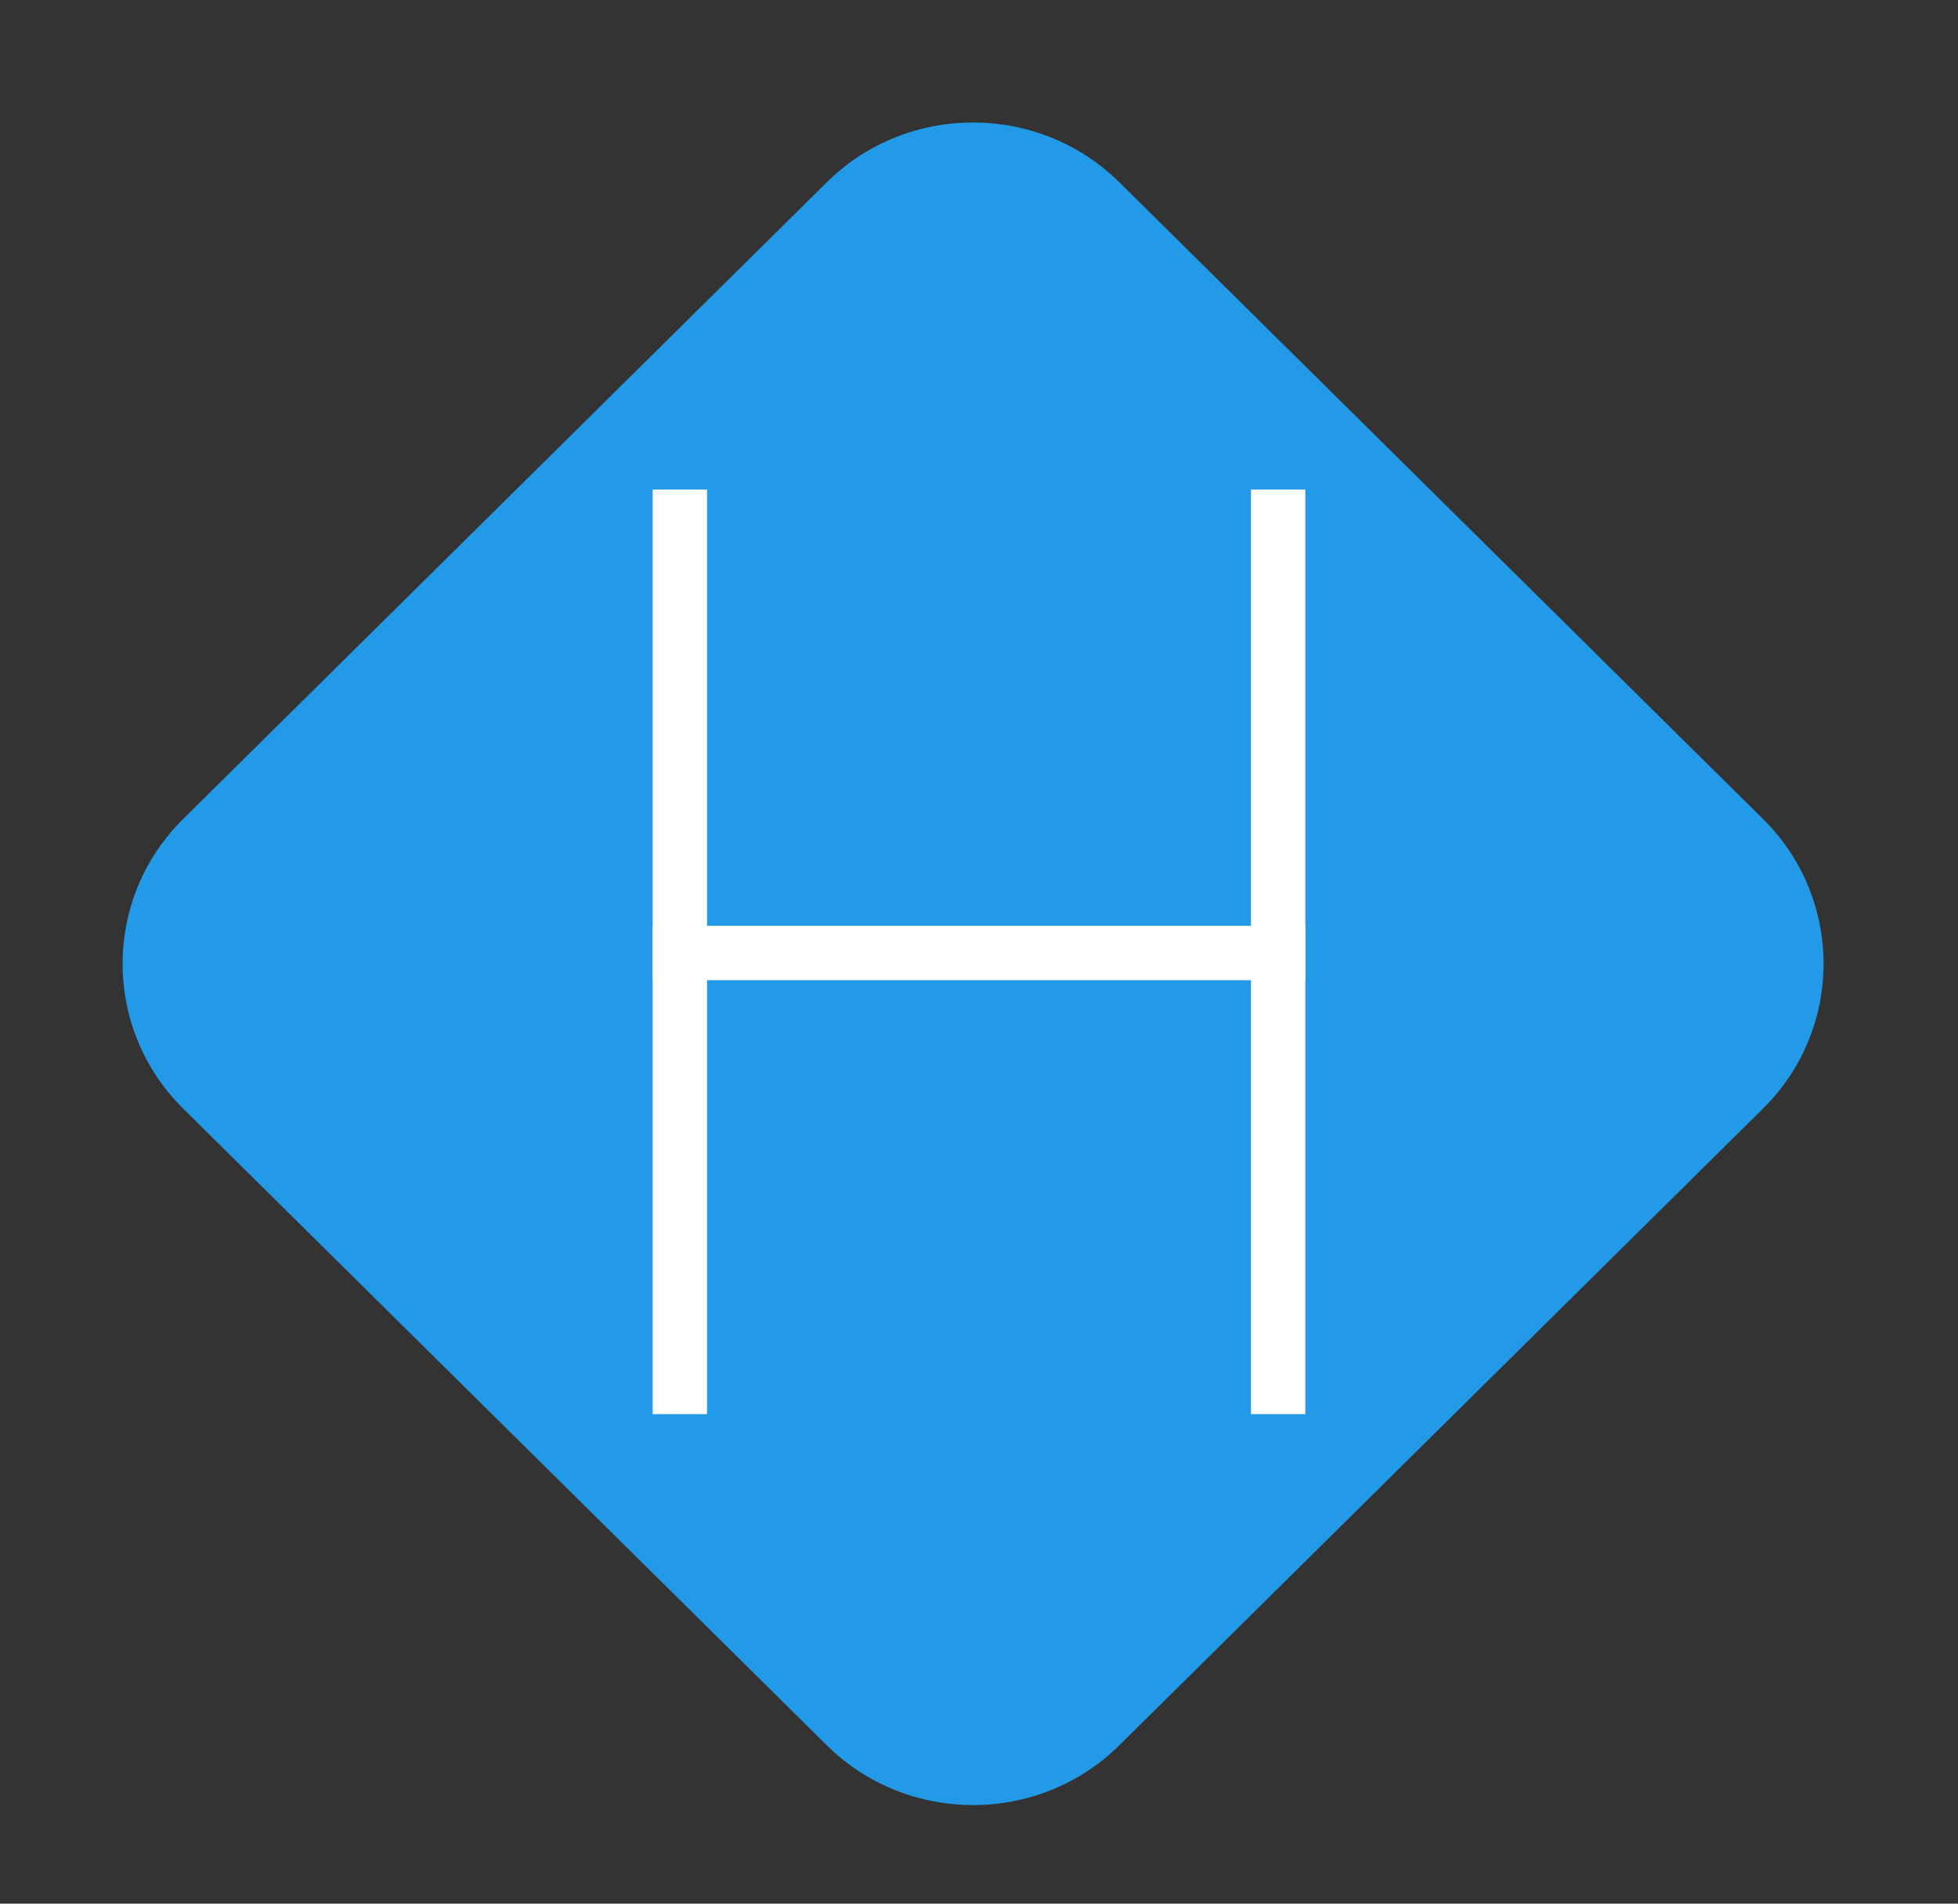 
<svg width="36px" height="35px" viewBox="-2 -2 36 35" version="1.1" xmlns="http://www.w3.org/2000/svg" xmlns:xlink="http://www.w3.org/1999/xlink">
    <rect x="-2" y="-2" width="36" height="35" fill="#333333" stroke="none"/>
    <!-- Generator: Sketch 40.3 (33839) - http://www.bohemiancoding.com/sketch -->
    <desc>Created with Sketch.</desc>
    <defs></defs>
    <path d="M13.201,1.352 C14.687,-0.118 17.102,-0.111 18.581,1.352 L30.416,13.059 C31.902,14.529 31.896,16.917 30.416,18.381 L18.581,30.088 C17.096,31.557 14.681,31.551 13.201,30.088 L1.366,18.381 C-0.119,16.911 -0.113,14.522 1.366,13.059 L13.201,1.352 Z" id="Combined-Shape" stroke="none" fill="#239AE8" fill-rule="evenodd"></path>
    <path d="M10.5,7.5 L10.5,23.5" id="Line" stroke="#FFFFFF" stroke-width="1" stroke-linecap="square" fill="none"></path>
    <path d="M10.5,15.522 L21.5,15.522" id="Line" stroke="#FFFFFF" stroke-width="1" stroke-linecap="square" fill="none"></path>
    <path d="M21.5,7.5 L21.5,23.5" id="Line" stroke="#FFFFFF" stroke-width="1" stroke-linecap="square" fill="none"></path>
</svg>